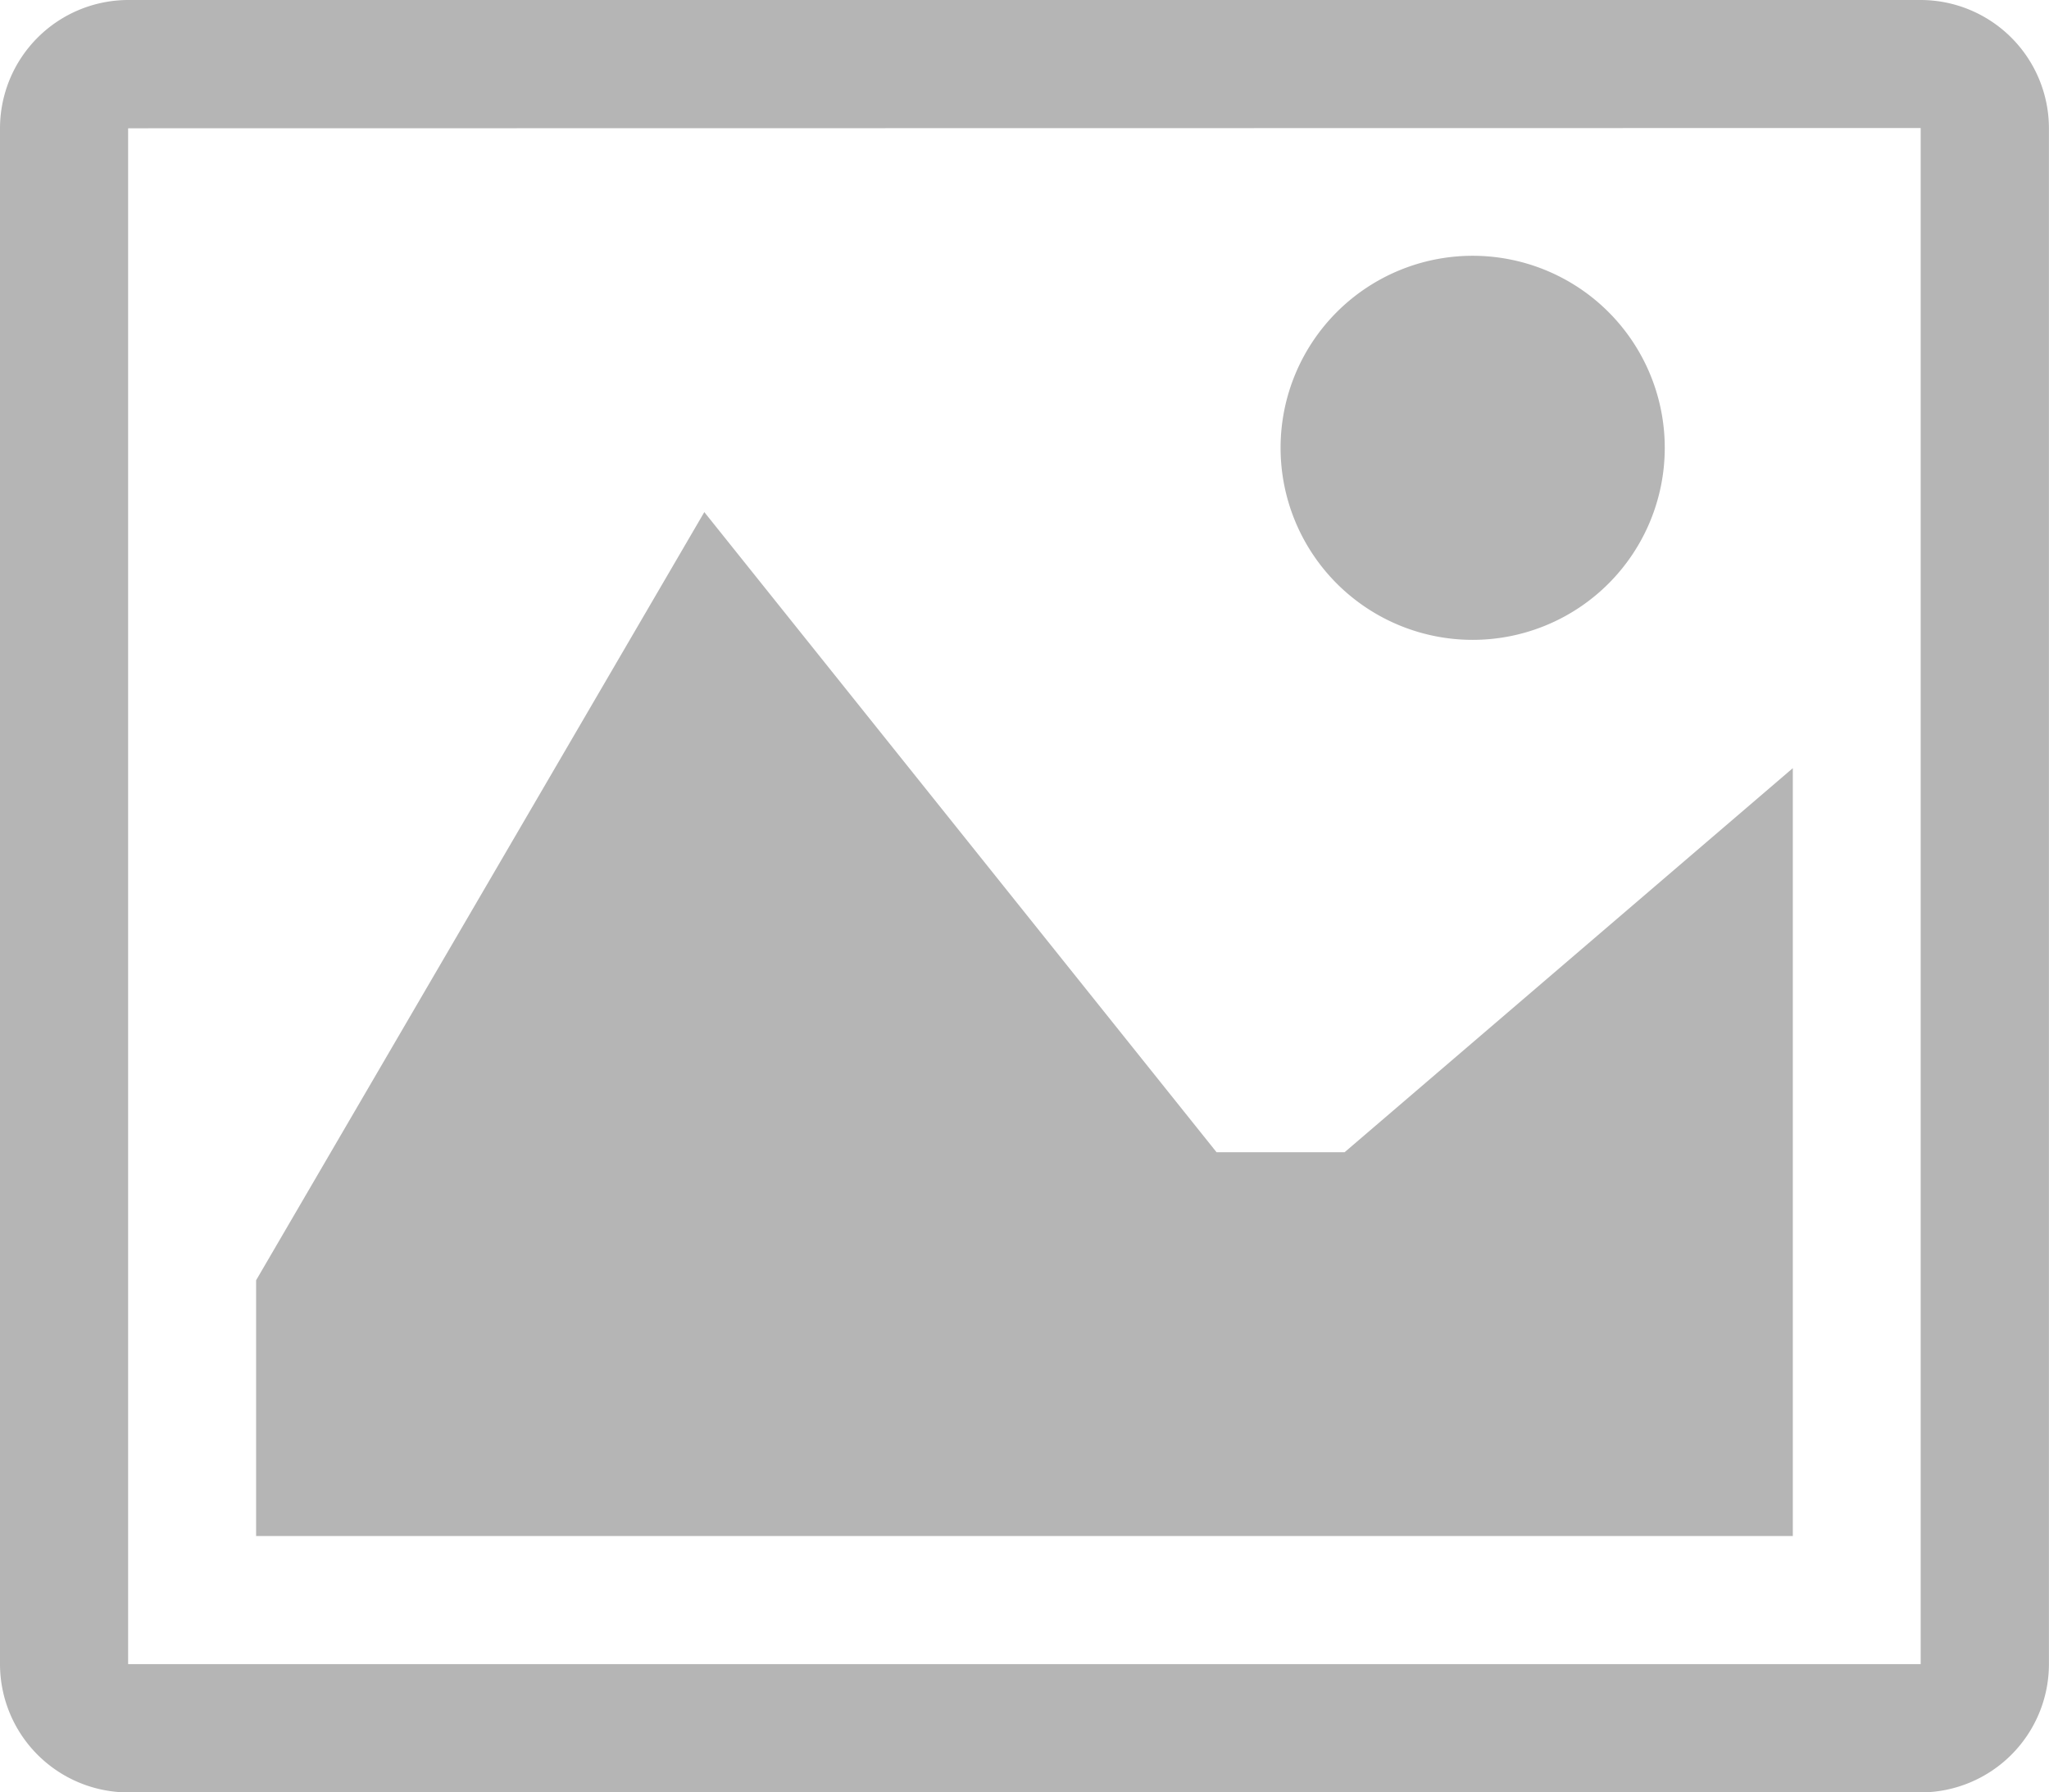 <svg xmlns="http://www.w3.org/2000/svg" width="30.849" height="26.992" viewBox="0 0 30.849 26.992">
  <path id="Icon_metro-image" data-name="Icon metro-image" d="M31.488,5.784l0,0V28.917l0,0H4.5l0,0V5.788l0,0Zm0-1.928H4.5A1.934,1.934,0,0,0,2.571,5.784V28.921A1.934,1.934,0,0,0,4.5,30.849H31.491a1.934,1.934,0,0,0,1.928-1.928V5.784a1.934,1.934,0,0,0-1.928-1.928ZM27.635,10.6a2.892,2.892,0,1,1-2.892-2.892A2.892,2.892,0,0,1,27.635,10.6Zm1.928,16.388H6.427V23.136l6.748-11.568,7.712,9.64h1.928l6.748-5.784Z" transform="translate(-2.571 -3.856)" fill="#b5b5b5"/>
</svg>
